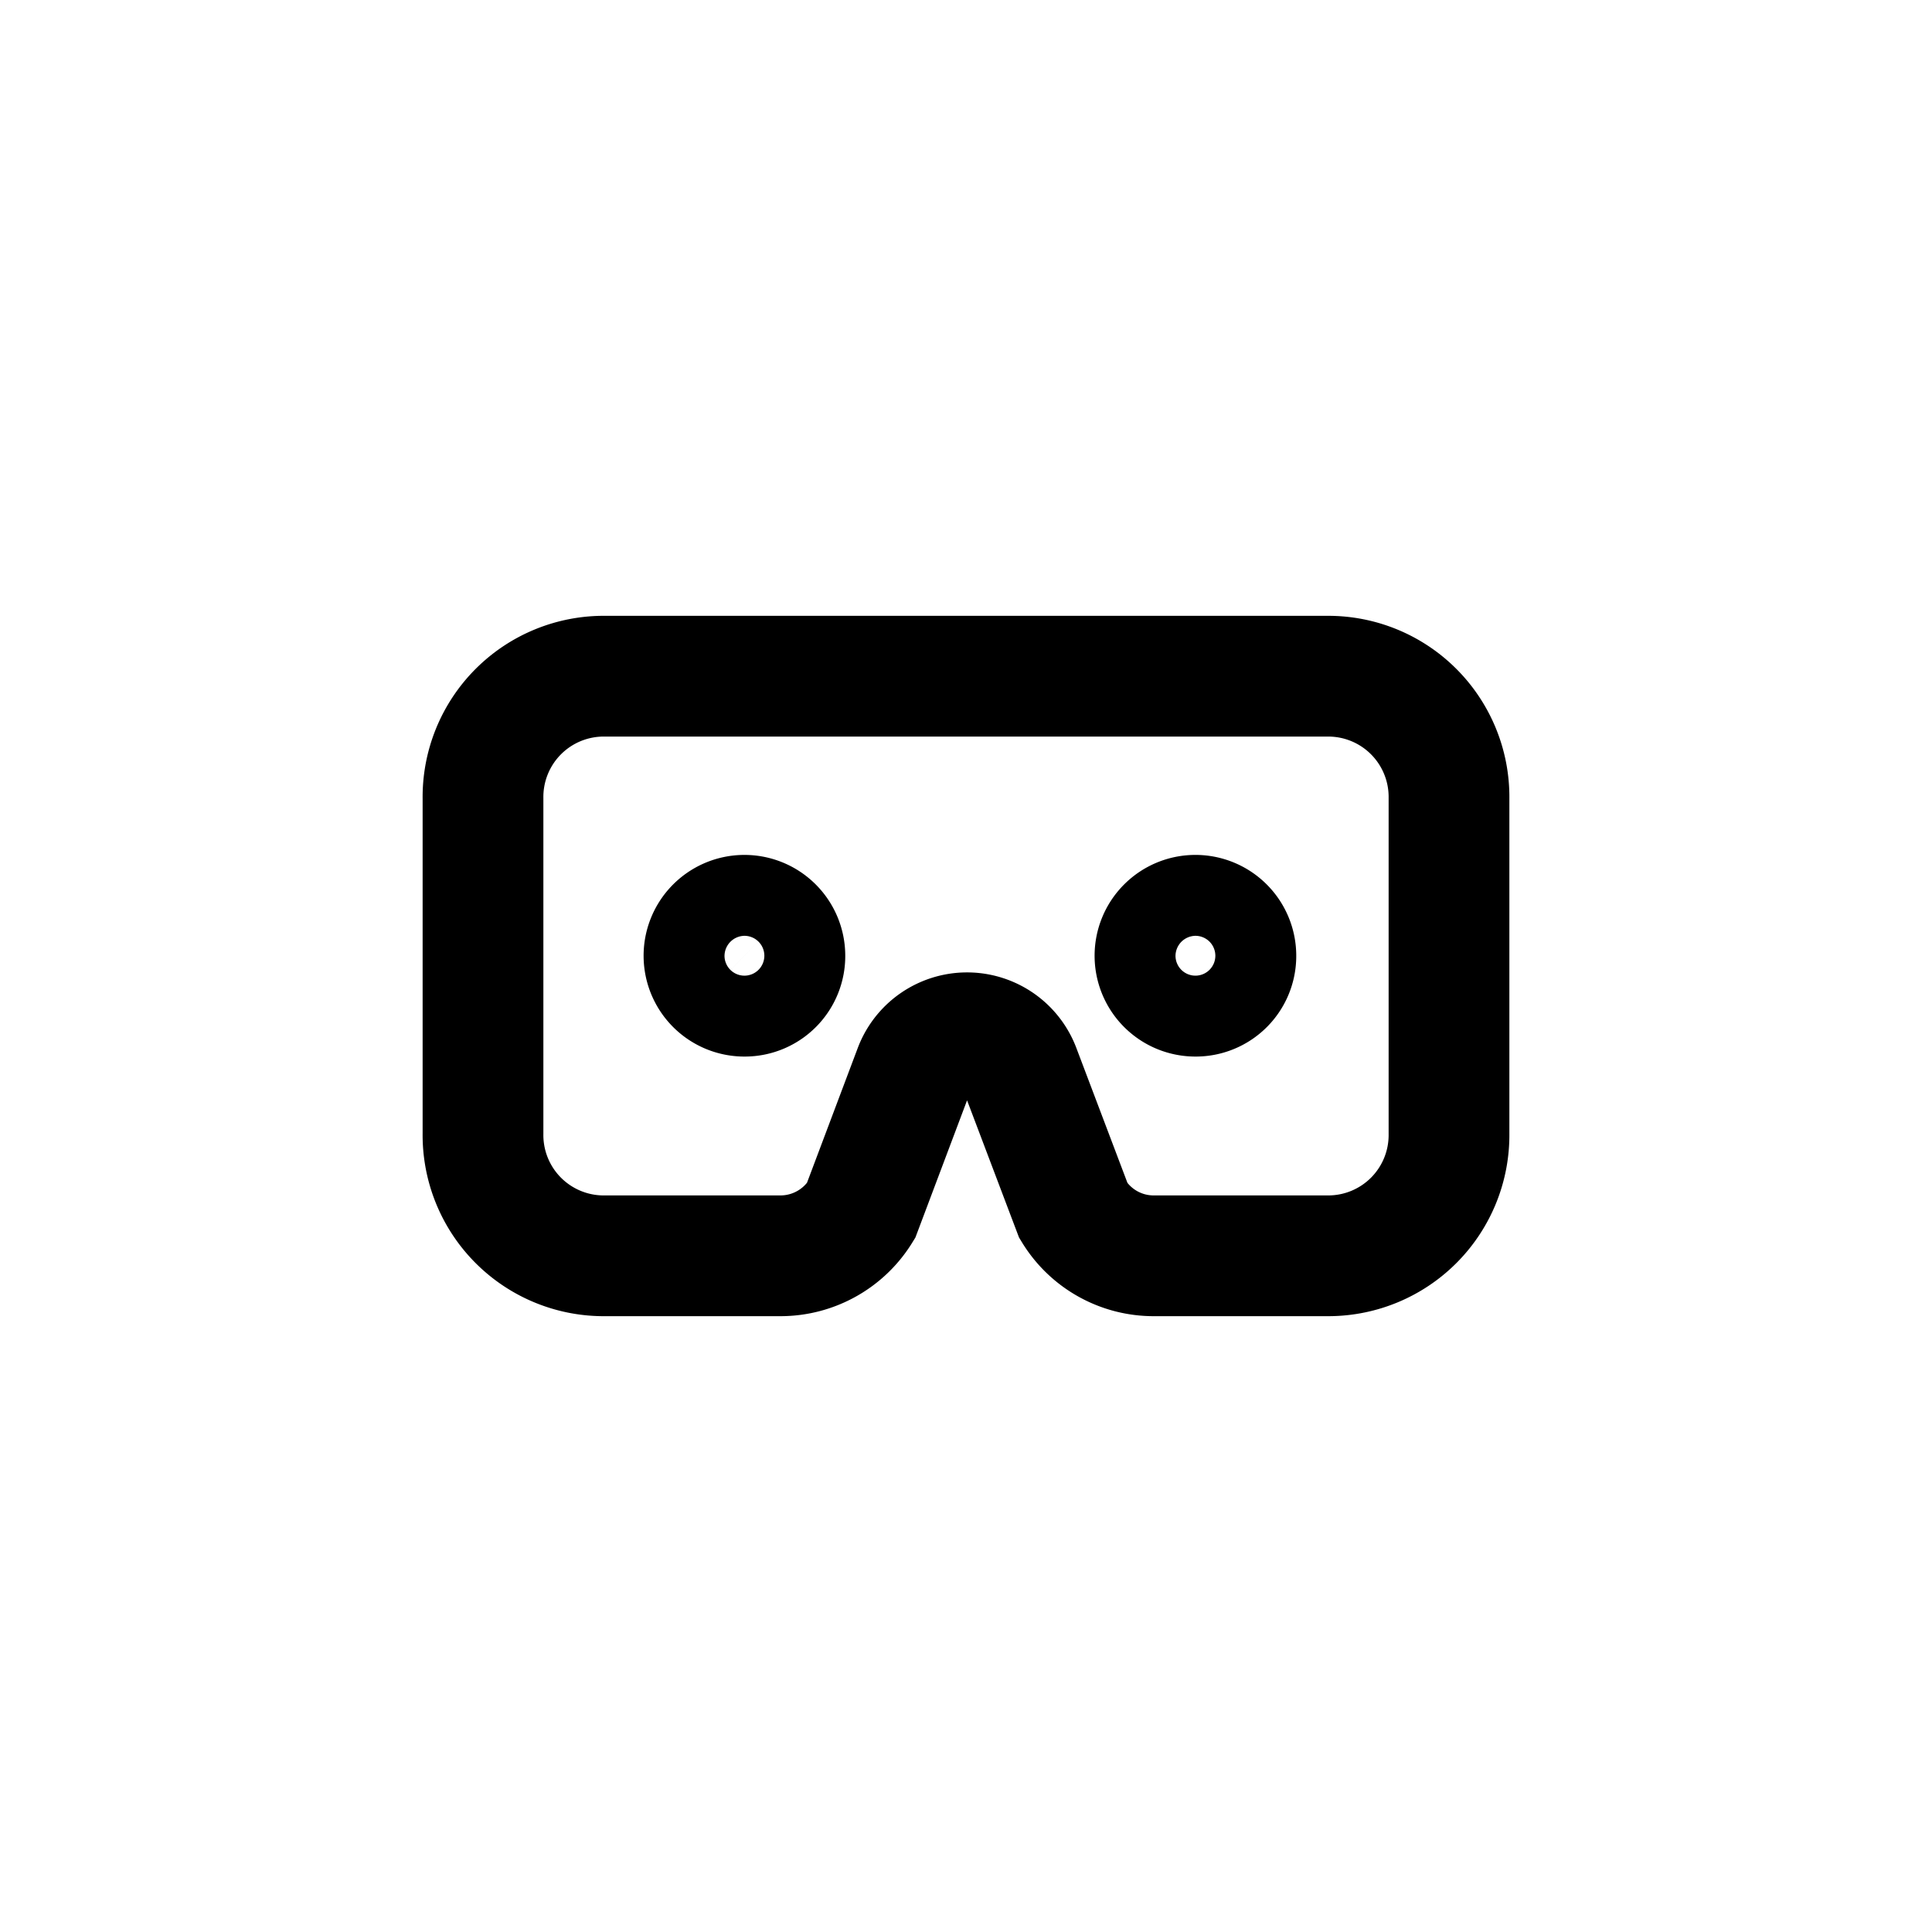 <svg xmlns="http://www.w3.org/2000/svg" viewBox="0 0 64 64">
 <g id="quadrato_centratore" data-name="quadrato centratore">
  <rect height="64" width="64" style="fill:none"/>
 </g>
 <g id="icona">
  <path d="M44,22.4H20.05A4,4,0,0,0,16,26.45v11.1a4,4,0,0,0,4.05,4.05h5.8a3.13,3.13,0,0,0,2.67-1.49l1.77-4.7a1.87,1.87,0,0,1,3.49,0l1.78,4.7a3.11,3.11,0,0,0,2.66,1.49H44a4,4,0,0,0,4-4.05V26.45A4,4,0,0,0,44,22.4ZM24.68,33A1.34,1.34,0,1,1,26,31.64,1.33,1.33,0,0,1,24.68,33Zm14.93,0a1.34,1.34,0,1,1,1.33-1.34A1.33,1.33,0,0,1,39.61,33Z" style="fill:none;stroke:#000000;stroke-miterlimit:10;stroke-width:4px; stroke-opacity:1"/>
 </g>
</svg>
